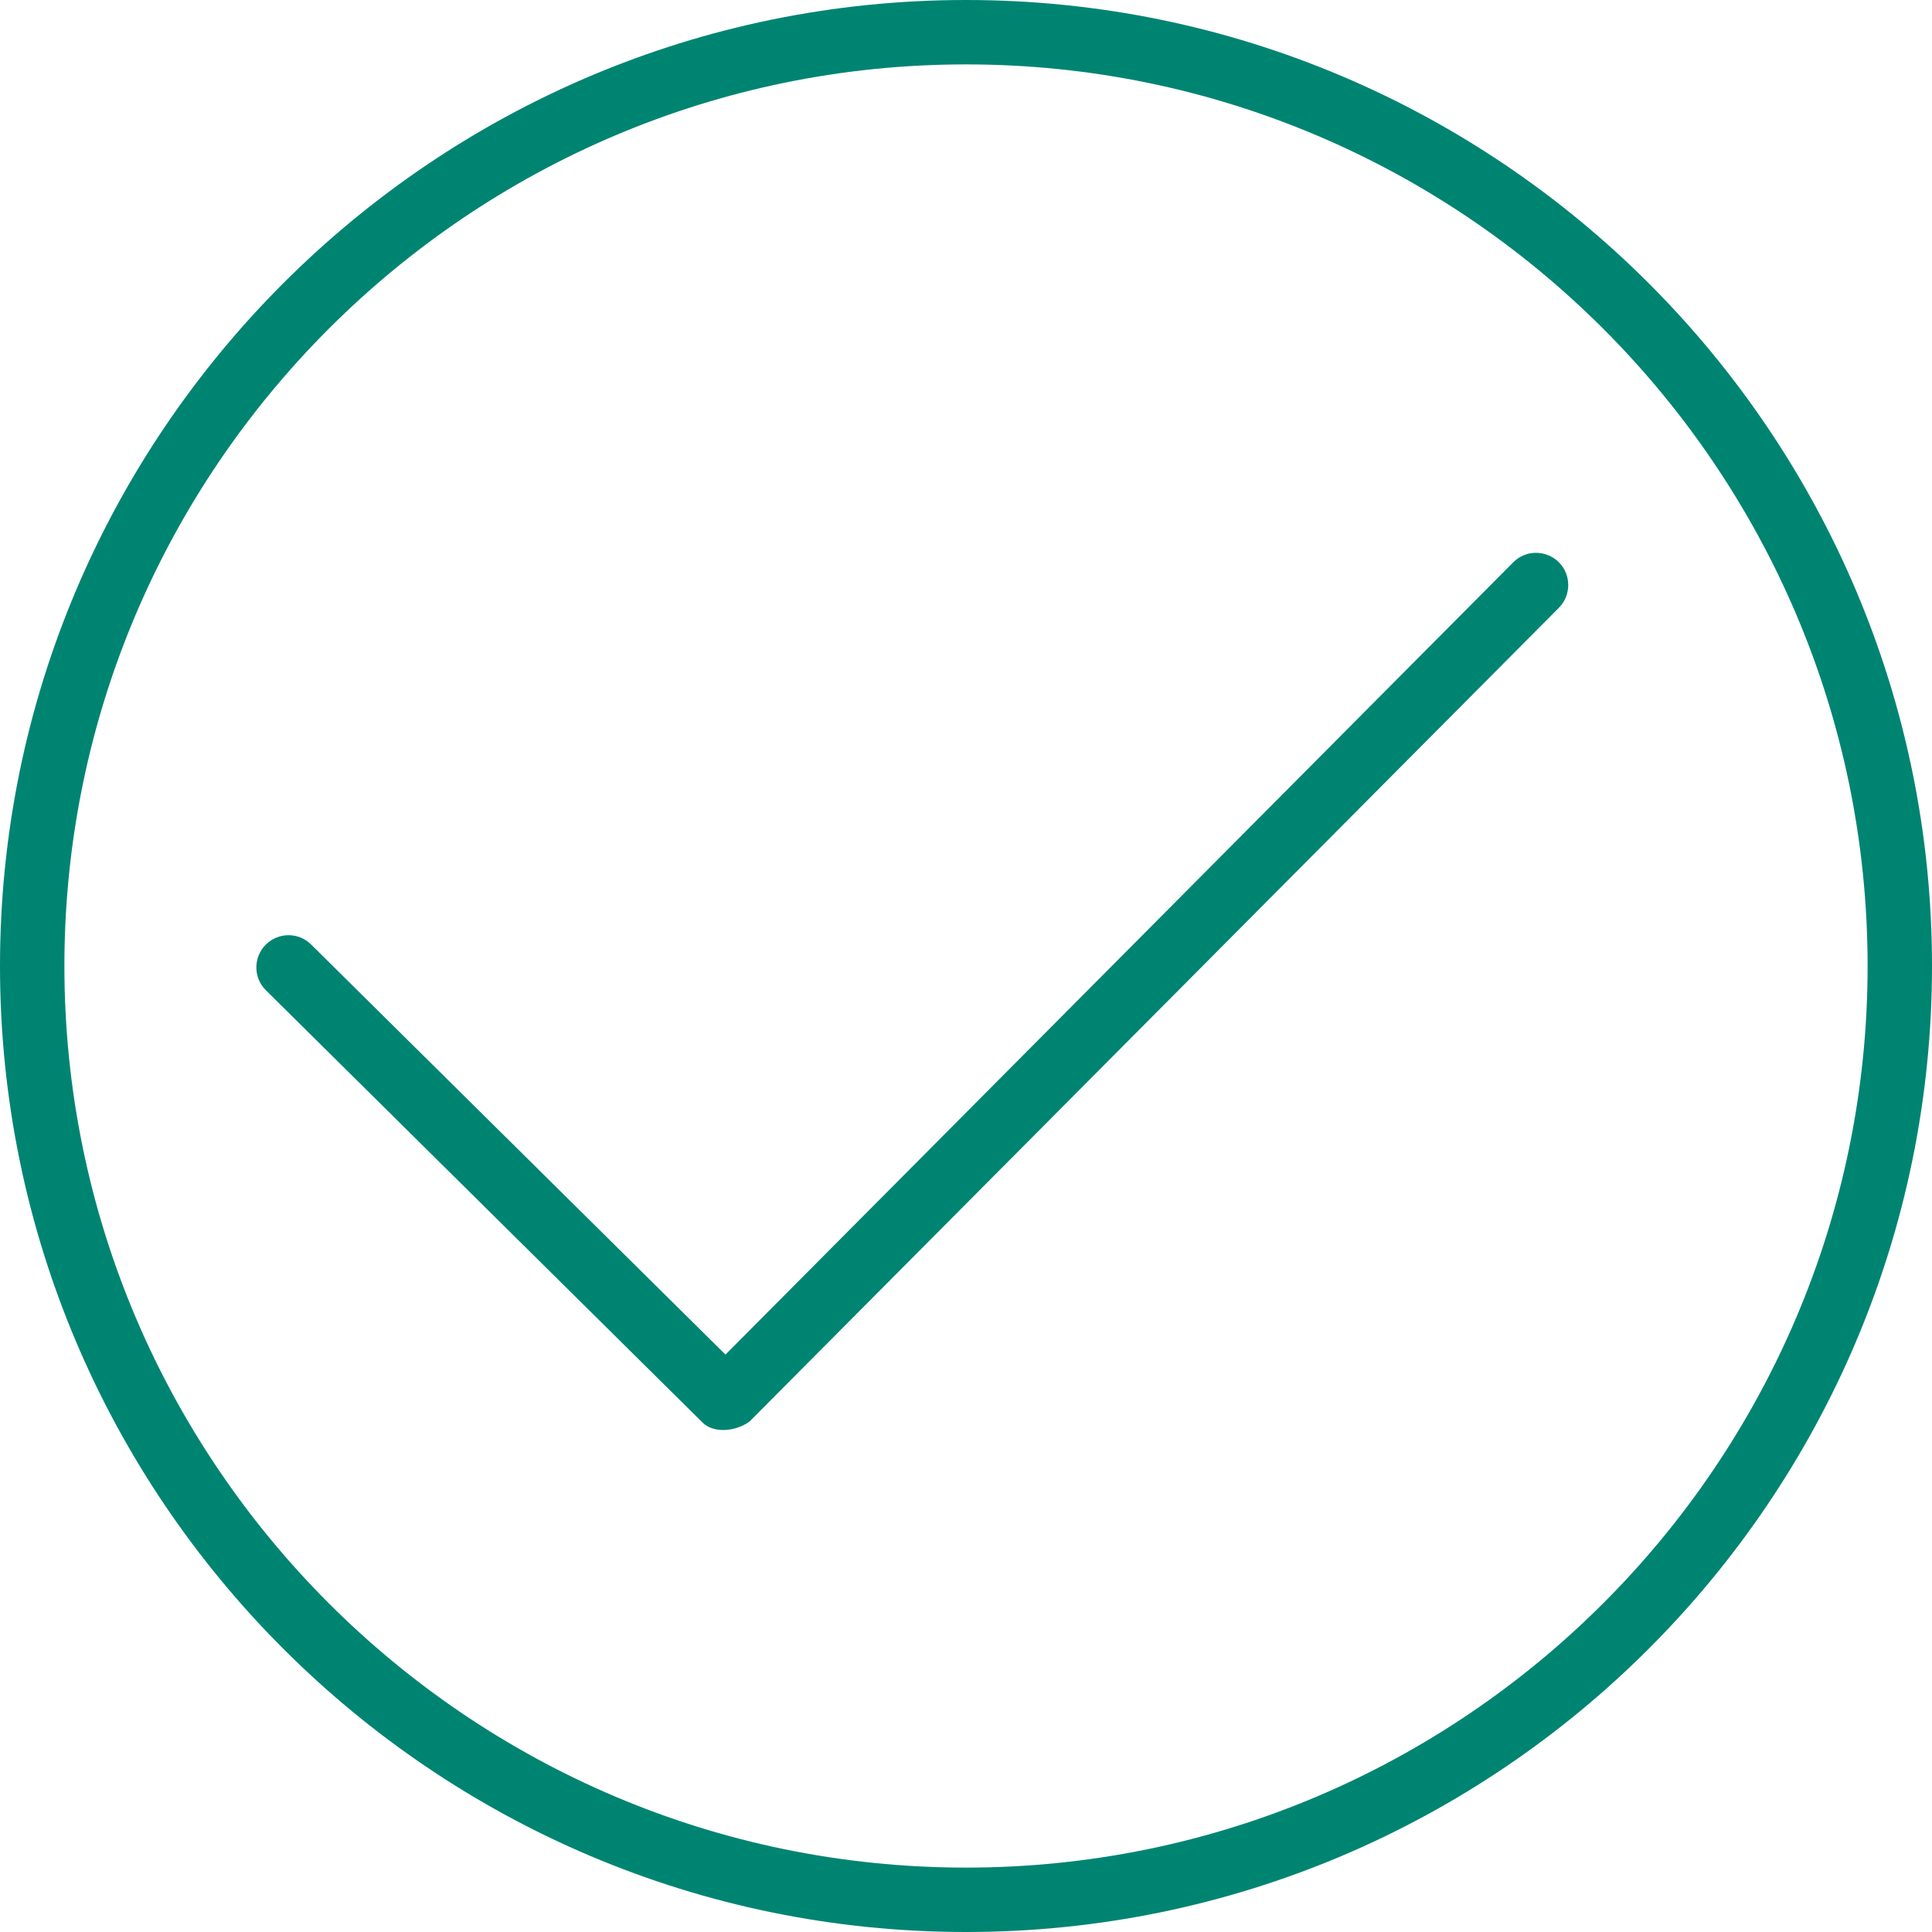 <?xml version="1.0" encoding="utf-8"?>
<!-- Generator: Adobe Illustrator 15.0.0, SVG Export Plug-In  -->
<!DOCTYPE svg PUBLIC "-//W3C//DTD SVG 1.1//EN" "http://www.w3.org/Graphics/SVG/1.1/DTD/svg11.dtd">
<svg version="1.1"
	 xmlns="http://www.w3.org/2000/svg" xmlns:xlink="http://www.w3.org/1999/xlink" xmlns:a="http://ns.adobe.com/AdobeSVGViewerExtensions/3.0/"
	 x="0px" y="0px" width="30px" height="30px" viewBox="0 0 30 30" enable-background="new 0 0 30 30" xml:space="preserve">
<defs>
</defs>
<g>
	<defs>
		<rect id="SVGID_2_" width="30" height="30"/>
	</defs>
	<clipPath id="SVGID_3_">
		<use xlink:href="#SVGID_2_"  overflow="visible"/>
	</clipPath>
	<path clip-path="url(#SVGID_3_)" fill="#008472" d="M15,0C6.729,0,0,6.729,0,15c0,8.271,6.729,15,15,15c8.271,0,15-6.729,15-15
		C30,6.729,23.271,0,15,0 M15,29C7.28,29,1,22.721,1,15C1,7.28,7.28,1,15,1c7.721,0,14,6.28,14,14C29,22.721,22.721,29,15,29"/>
</g>
<g>
	<defs>
		<rect id="SVGID_1_" width="30" height="30"/>
	</defs>
	<clipPath id="SVGID_4_">
		<use xlink:href="#SVGID_1_"  overflow="visible"/>
	</clipPath>
	<path clip-path="url(#SVGID_4_)" fill="#008472" d="M23.498,8.731L11.265,21.034l-6.433-6.367
		c-0.196-0.196-0.513-0.192-0.707,0.003c-0.194,0.197-0.192,0.513,0.004,0.707l6.783,6.715c0.08,0.078,0.196,0.113,0.317,0.113
		c0.147,0,0.3-0.051,0.409-0.131L24.207,9.437C24.4,9.242,24.4,8.924,24.205,8.73C24.01,8.537,23.693,8.534,23.498,8.731"/>
</g>
</svg>

